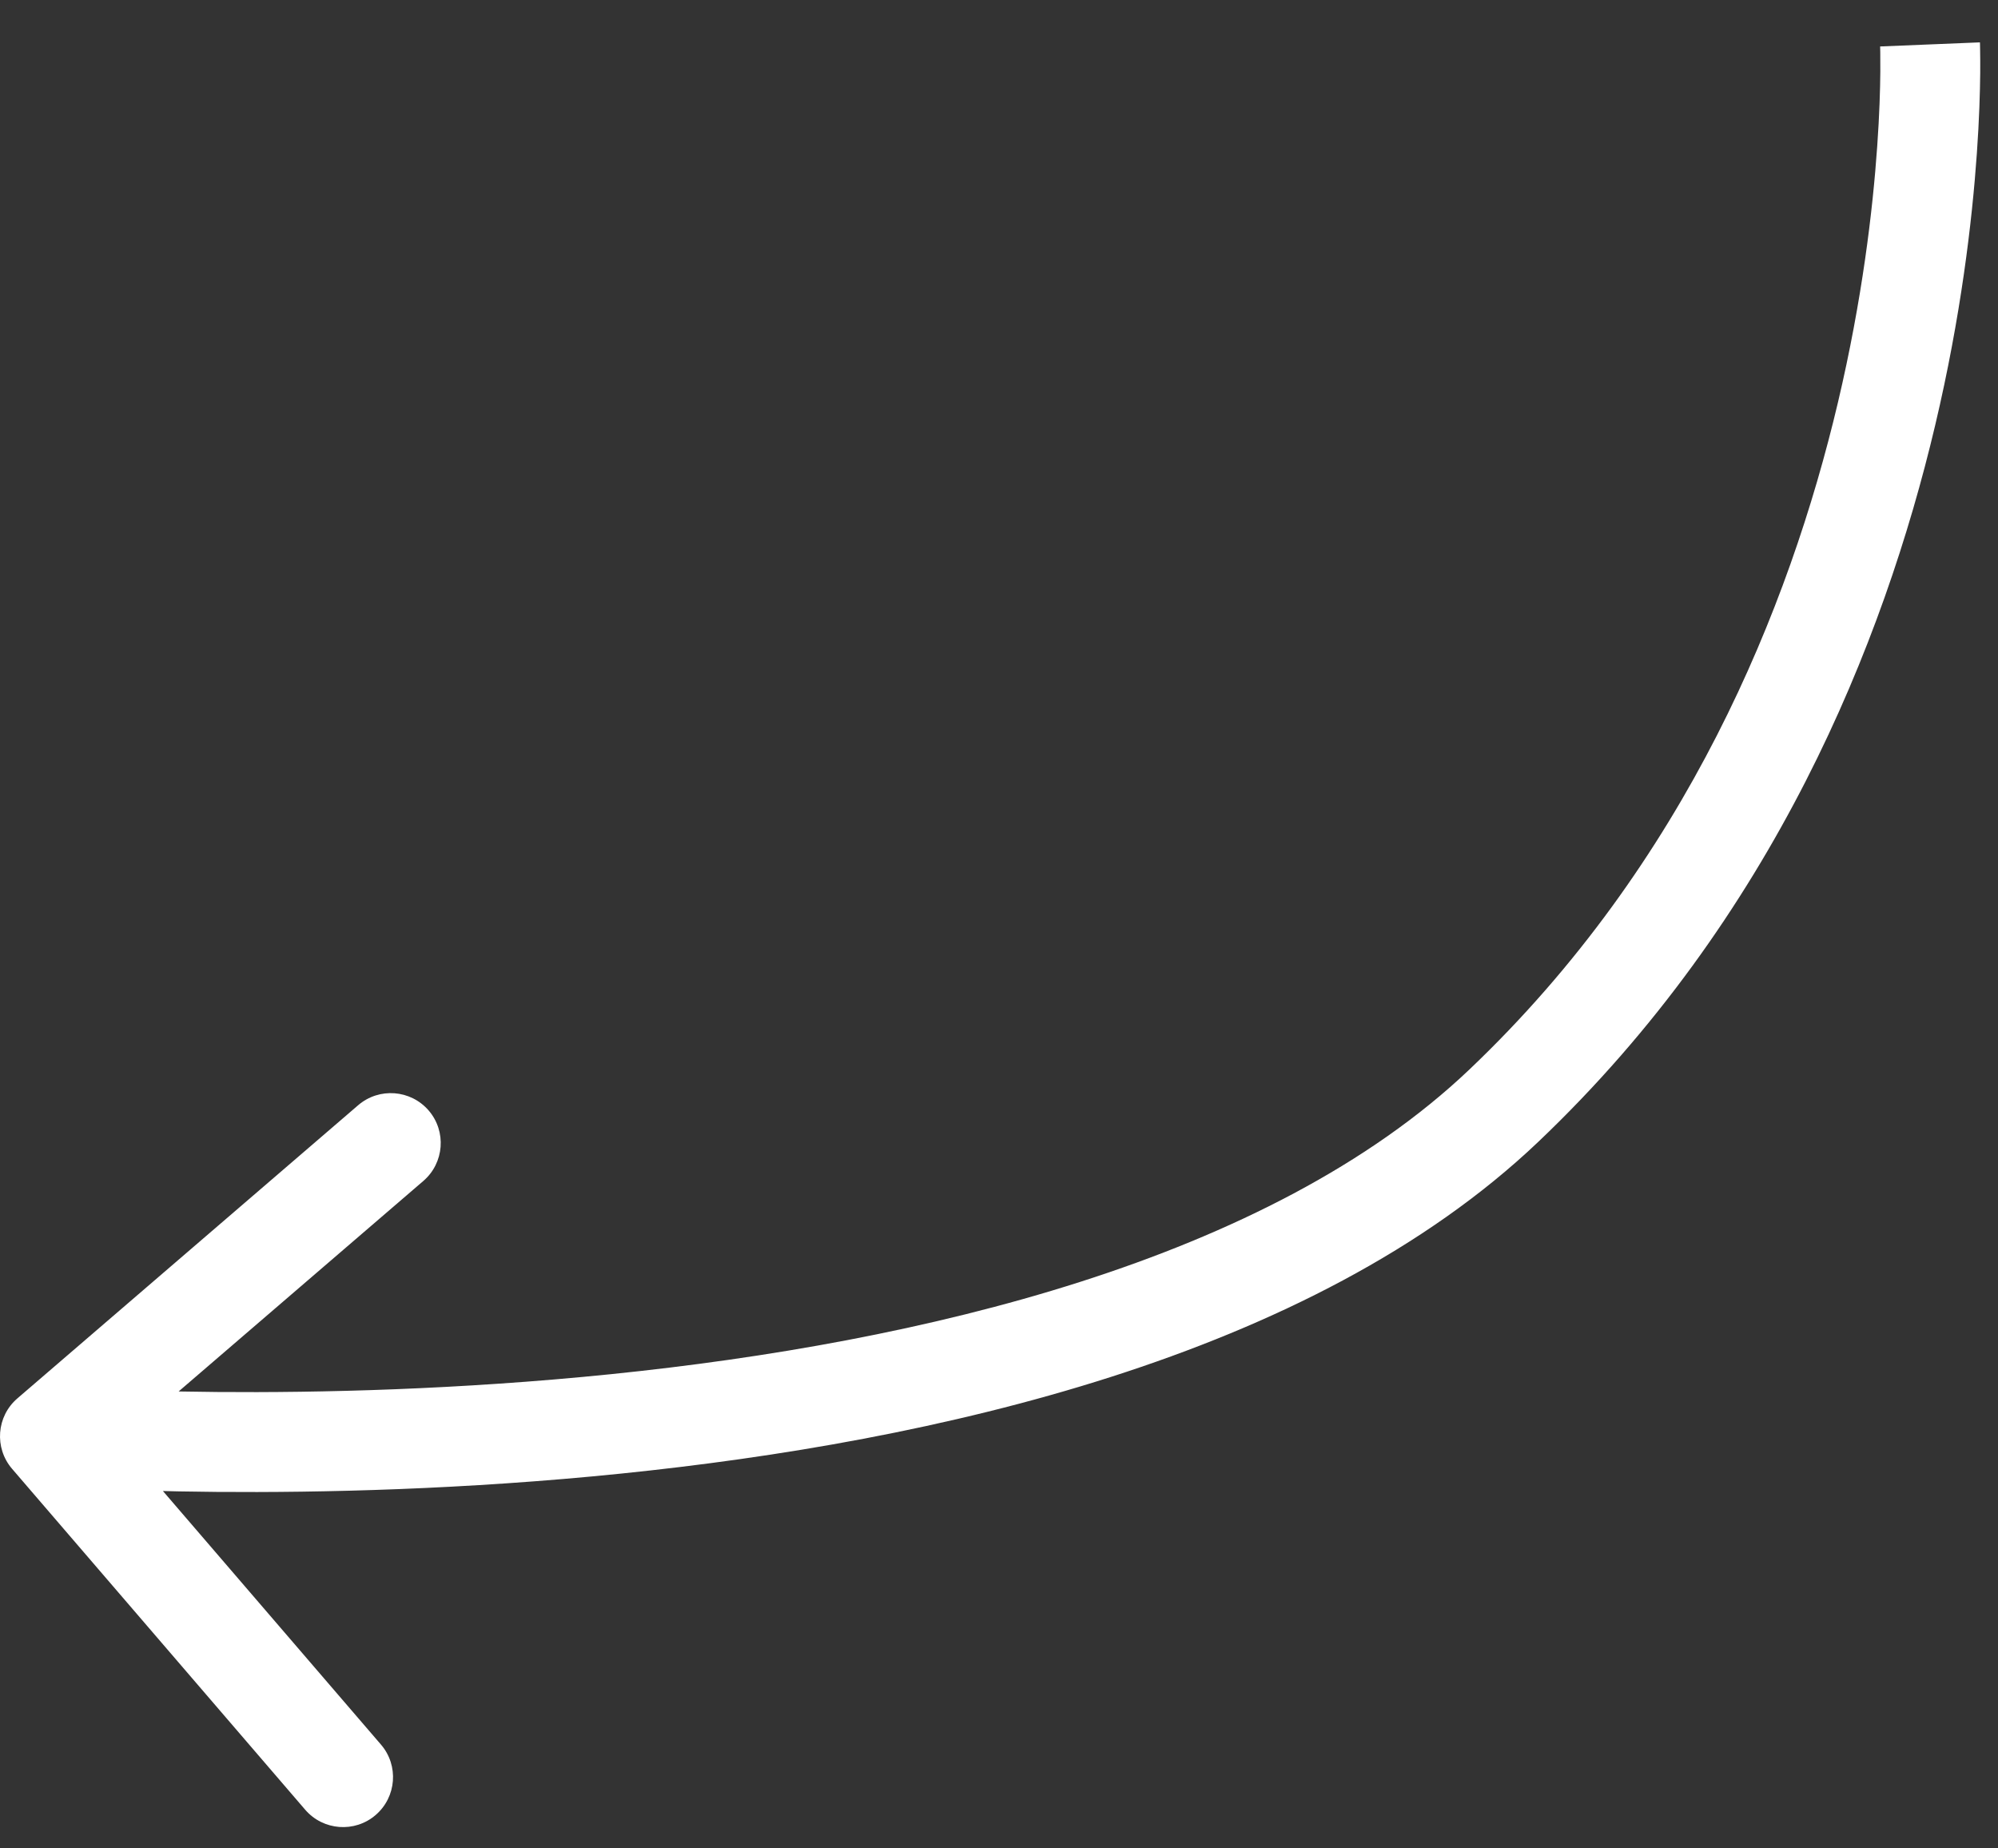 <svg width="40" height="37" viewBox="0 0 40 37" fill="none" xmlns="http://www.w3.org/2000/svg">
<rect x="0" y="0" width="40" height="37" fill="#333333" stroke="none"/>
<path id="Arrow 1" d="M30.108 22.131L29.419 21.407L30.108 22.131ZM0.348 27.992C-0.071 28.352 -0.118 28.983 0.242 29.402L6.11 36.226C6.47 36.644 7.102 36.692 7.52 36.332C7.939 35.972 7.987 35.34 7.627 34.922L2.41 28.856L8.475 23.64C8.894 23.279 8.942 22.648 8.582 22.229C8.221 21.811 7.59 21.763 7.171 22.123L0.348 27.992ZM38.639 0.889C37.64 0.931 37.64 0.93 37.64 0.93C37.64 0.93 37.64 0.93 37.64 0.93C37.64 0.93 37.64 0.93 37.64 0.93C37.64 0.931 37.64 0.932 37.64 0.934C37.64 0.938 37.64 0.945 37.641 0.955C37.641 0.975 37.642 1.007 37.643 1.05C37.644 1.137 37.645 1.268 37.644 1.439C37.641 1.783 37.627 2.29 37.582 2.927C37.493 4.203 37.282 5.996 36.797 8.05C35.824 12.166 33.761 17.276 29.419 21.407L30.797 22.856C35.511 18.372 37.714 12.861 38.743 8.51C39.258 6.331 39.482 4.428 39.577 3.067C39.625 2.385 39.64 1.838 39.644 1.458C39.645 1.267 39.644 1.119 39.642 1.016C39.642 0.964 39.641 0.924 39.64 0.896C39.639 0.882 39.639 0.871 39.639 0.863C39.639 0.859 39.638 0.855 39.638 0.853C39.638 0.852 39.638 0.85 39.638 0.85C39.638 0.849 39.638 0.849 39.638 0.848C39.638 0.848 39.638 0.848 38.639 0.889ZM29.419 21.407C25.389 25.239 18.417 26.875 12.234 27.507C9.177 27.819 6.382 27.881 4.349 27.864C3.334 27.855 2.511 27.827 1.944 27.802C1.66 27.789 1.441 27.776 1.293 27.767C1.22 27.763 1.164 27.759 1.127 27.756C1.109 27.755 1.095 27.754 1.086 27.754C1.082 27.753 1.079 27.753 1.077 27.753C1.076 27.753 1.075 27.753 1.075 27.753C1.075 27.753 1.075 27.753 1.075 27.753C1.075 27.753 1.075 27.753 1 28.75C0.925 29.747 0.925 29.747 0.925 29.747C0.926 29.747 0.926 29.747 0.927 29.747C0.927 29.747 0.929 29.747 0.93 29.748C0.933 29.748 0.938 29.748 0.943 29.748C0.954 29.749 0.97 29.75 0.991 29.752C1.032 29.755 1.093 29.759 1.171 29.764C1.329 29.773 1.559 29.786 1.853 29.799C2.442 29.826 3.29 29.855 4.333 29.864C6.417 29.881 9.289 29.819 12.437 29.497C18.662 28.86 26.244 27.186 30.797 22.856L29.419 21.407Z" fill="white"/>
</svg>
